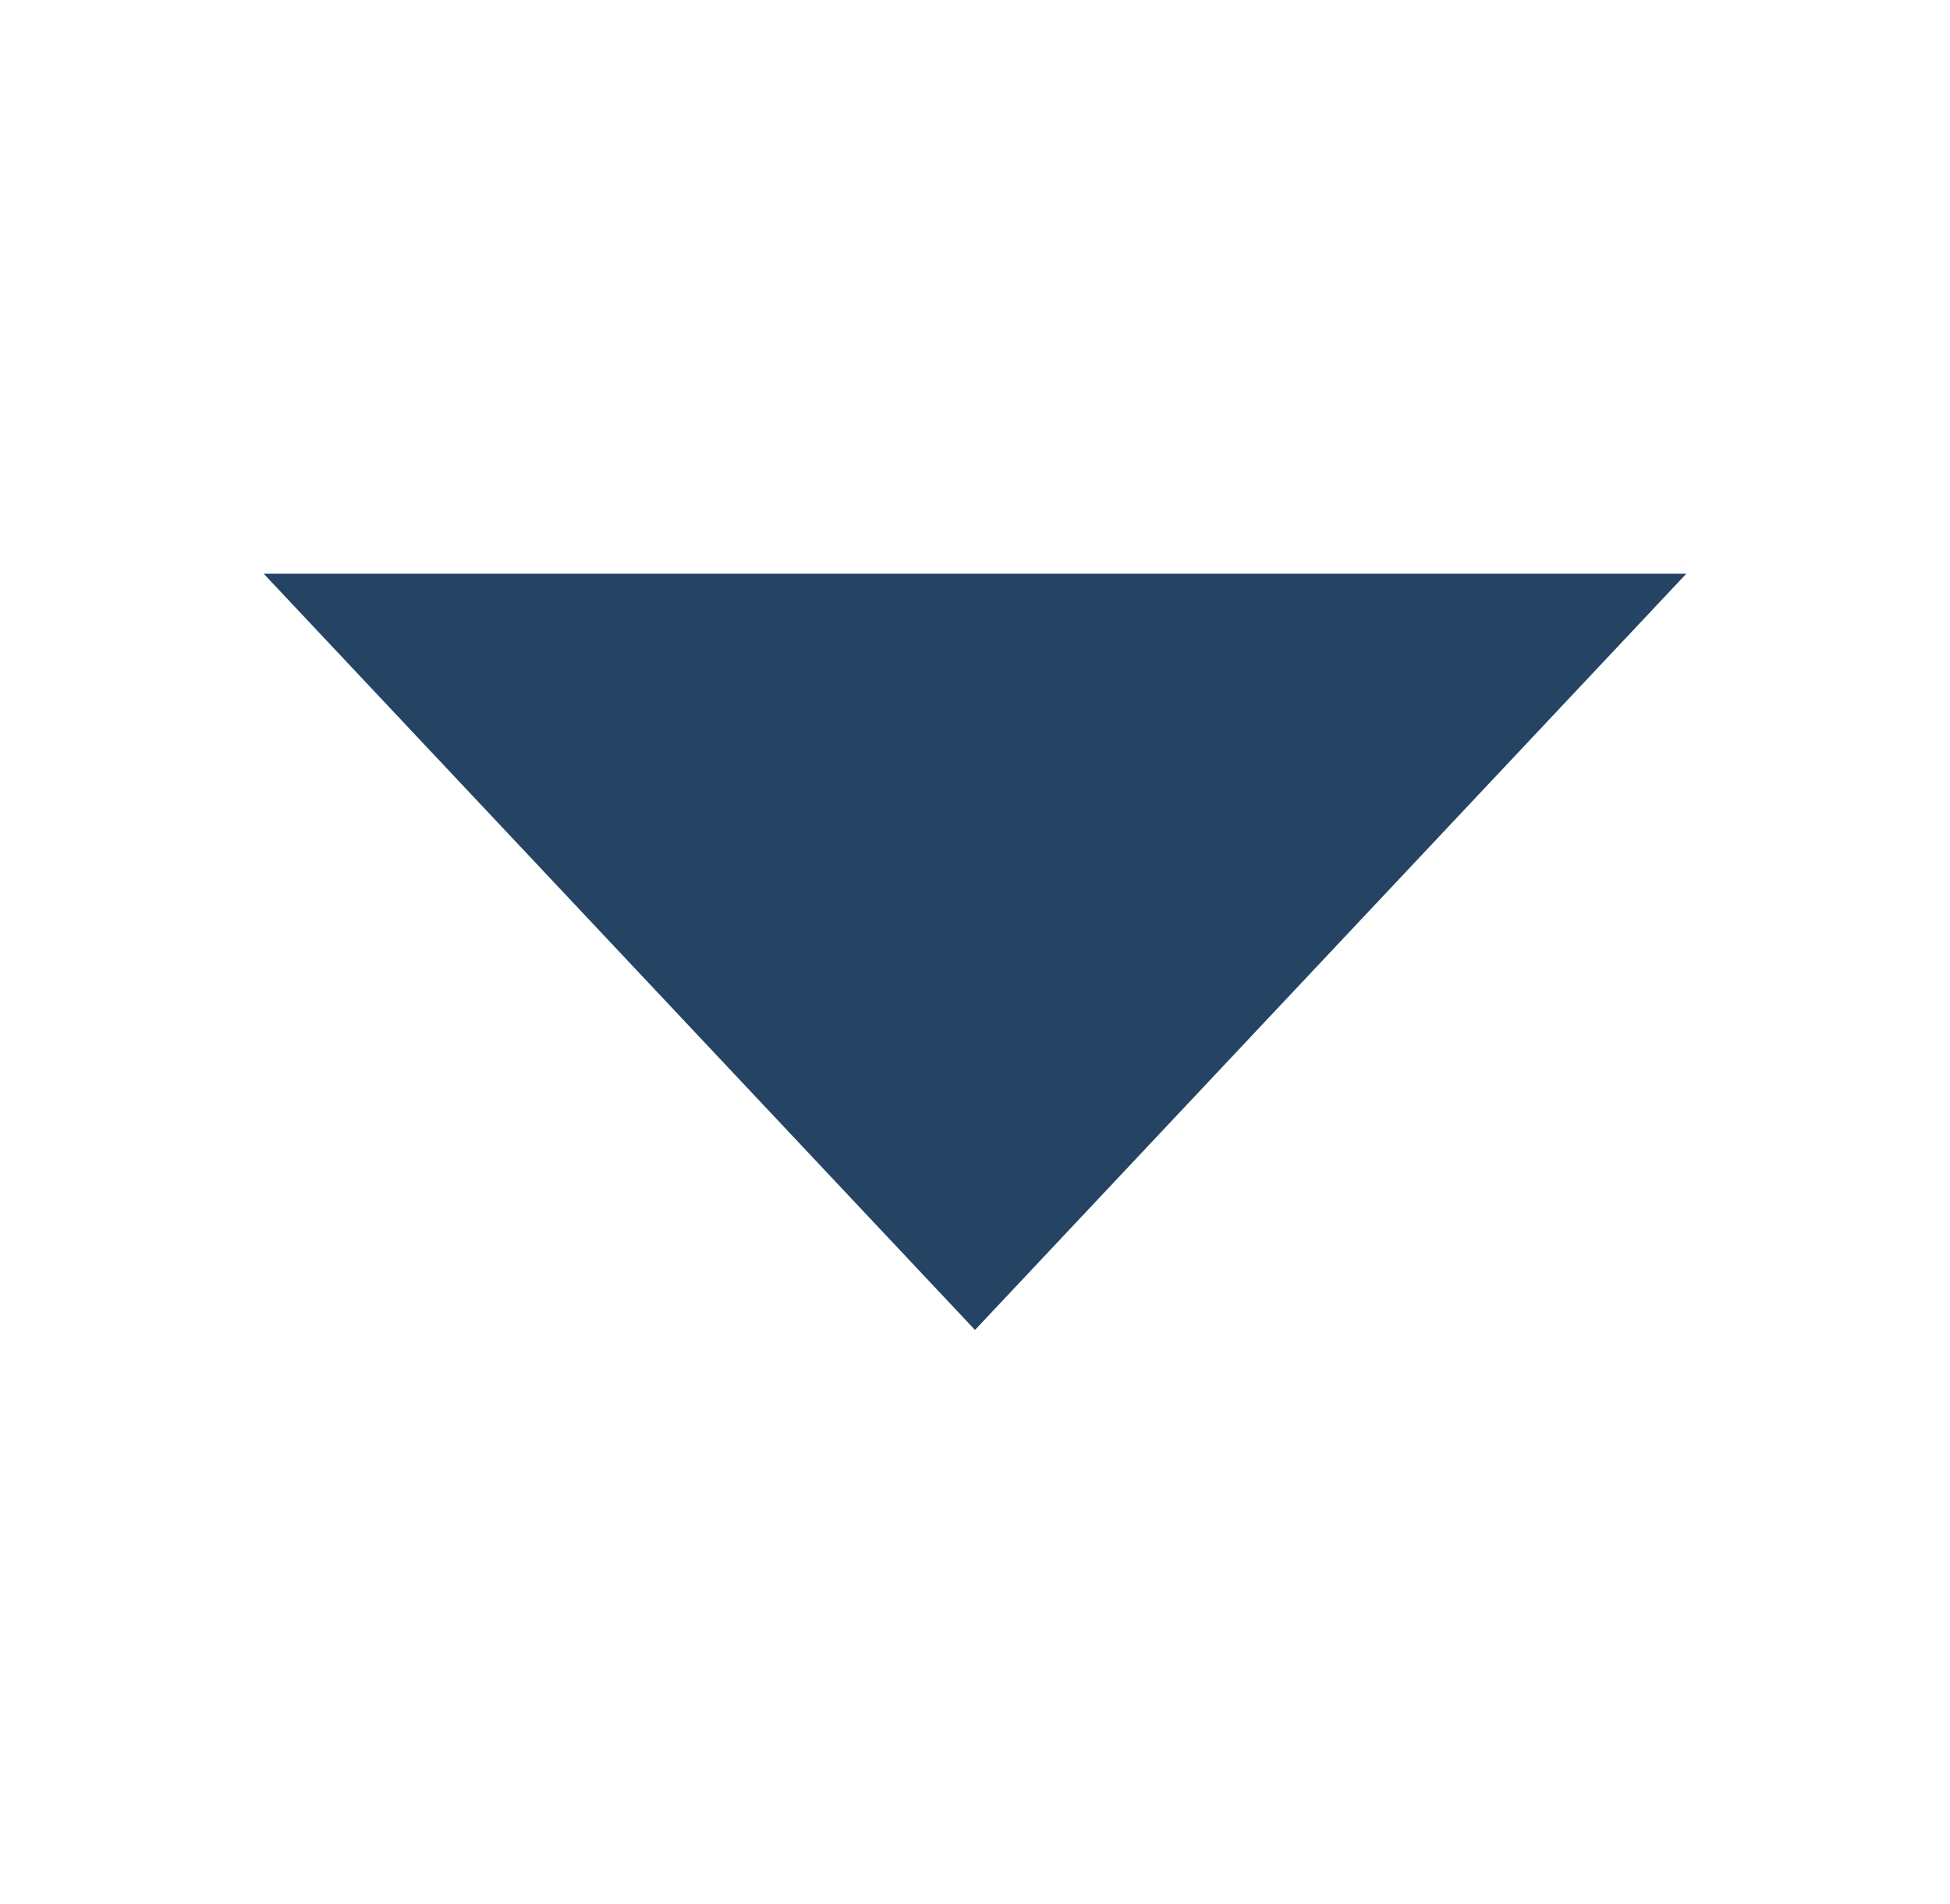 <svg xmlns="http://www.w3.org/2000/svg" viewBox="0 0 13.46 13.14"><defs><style>.cls-1{fill:#254464;fill-rule:evenodd;}</style></defs><title>Artboard 31</title><g id="Layer_1" data-name="Layer 1"><polygon class="cls-1" points="6.73 9.18 1.82 3.96 11.64 3.96 6.73 9.18"/></g></svg>